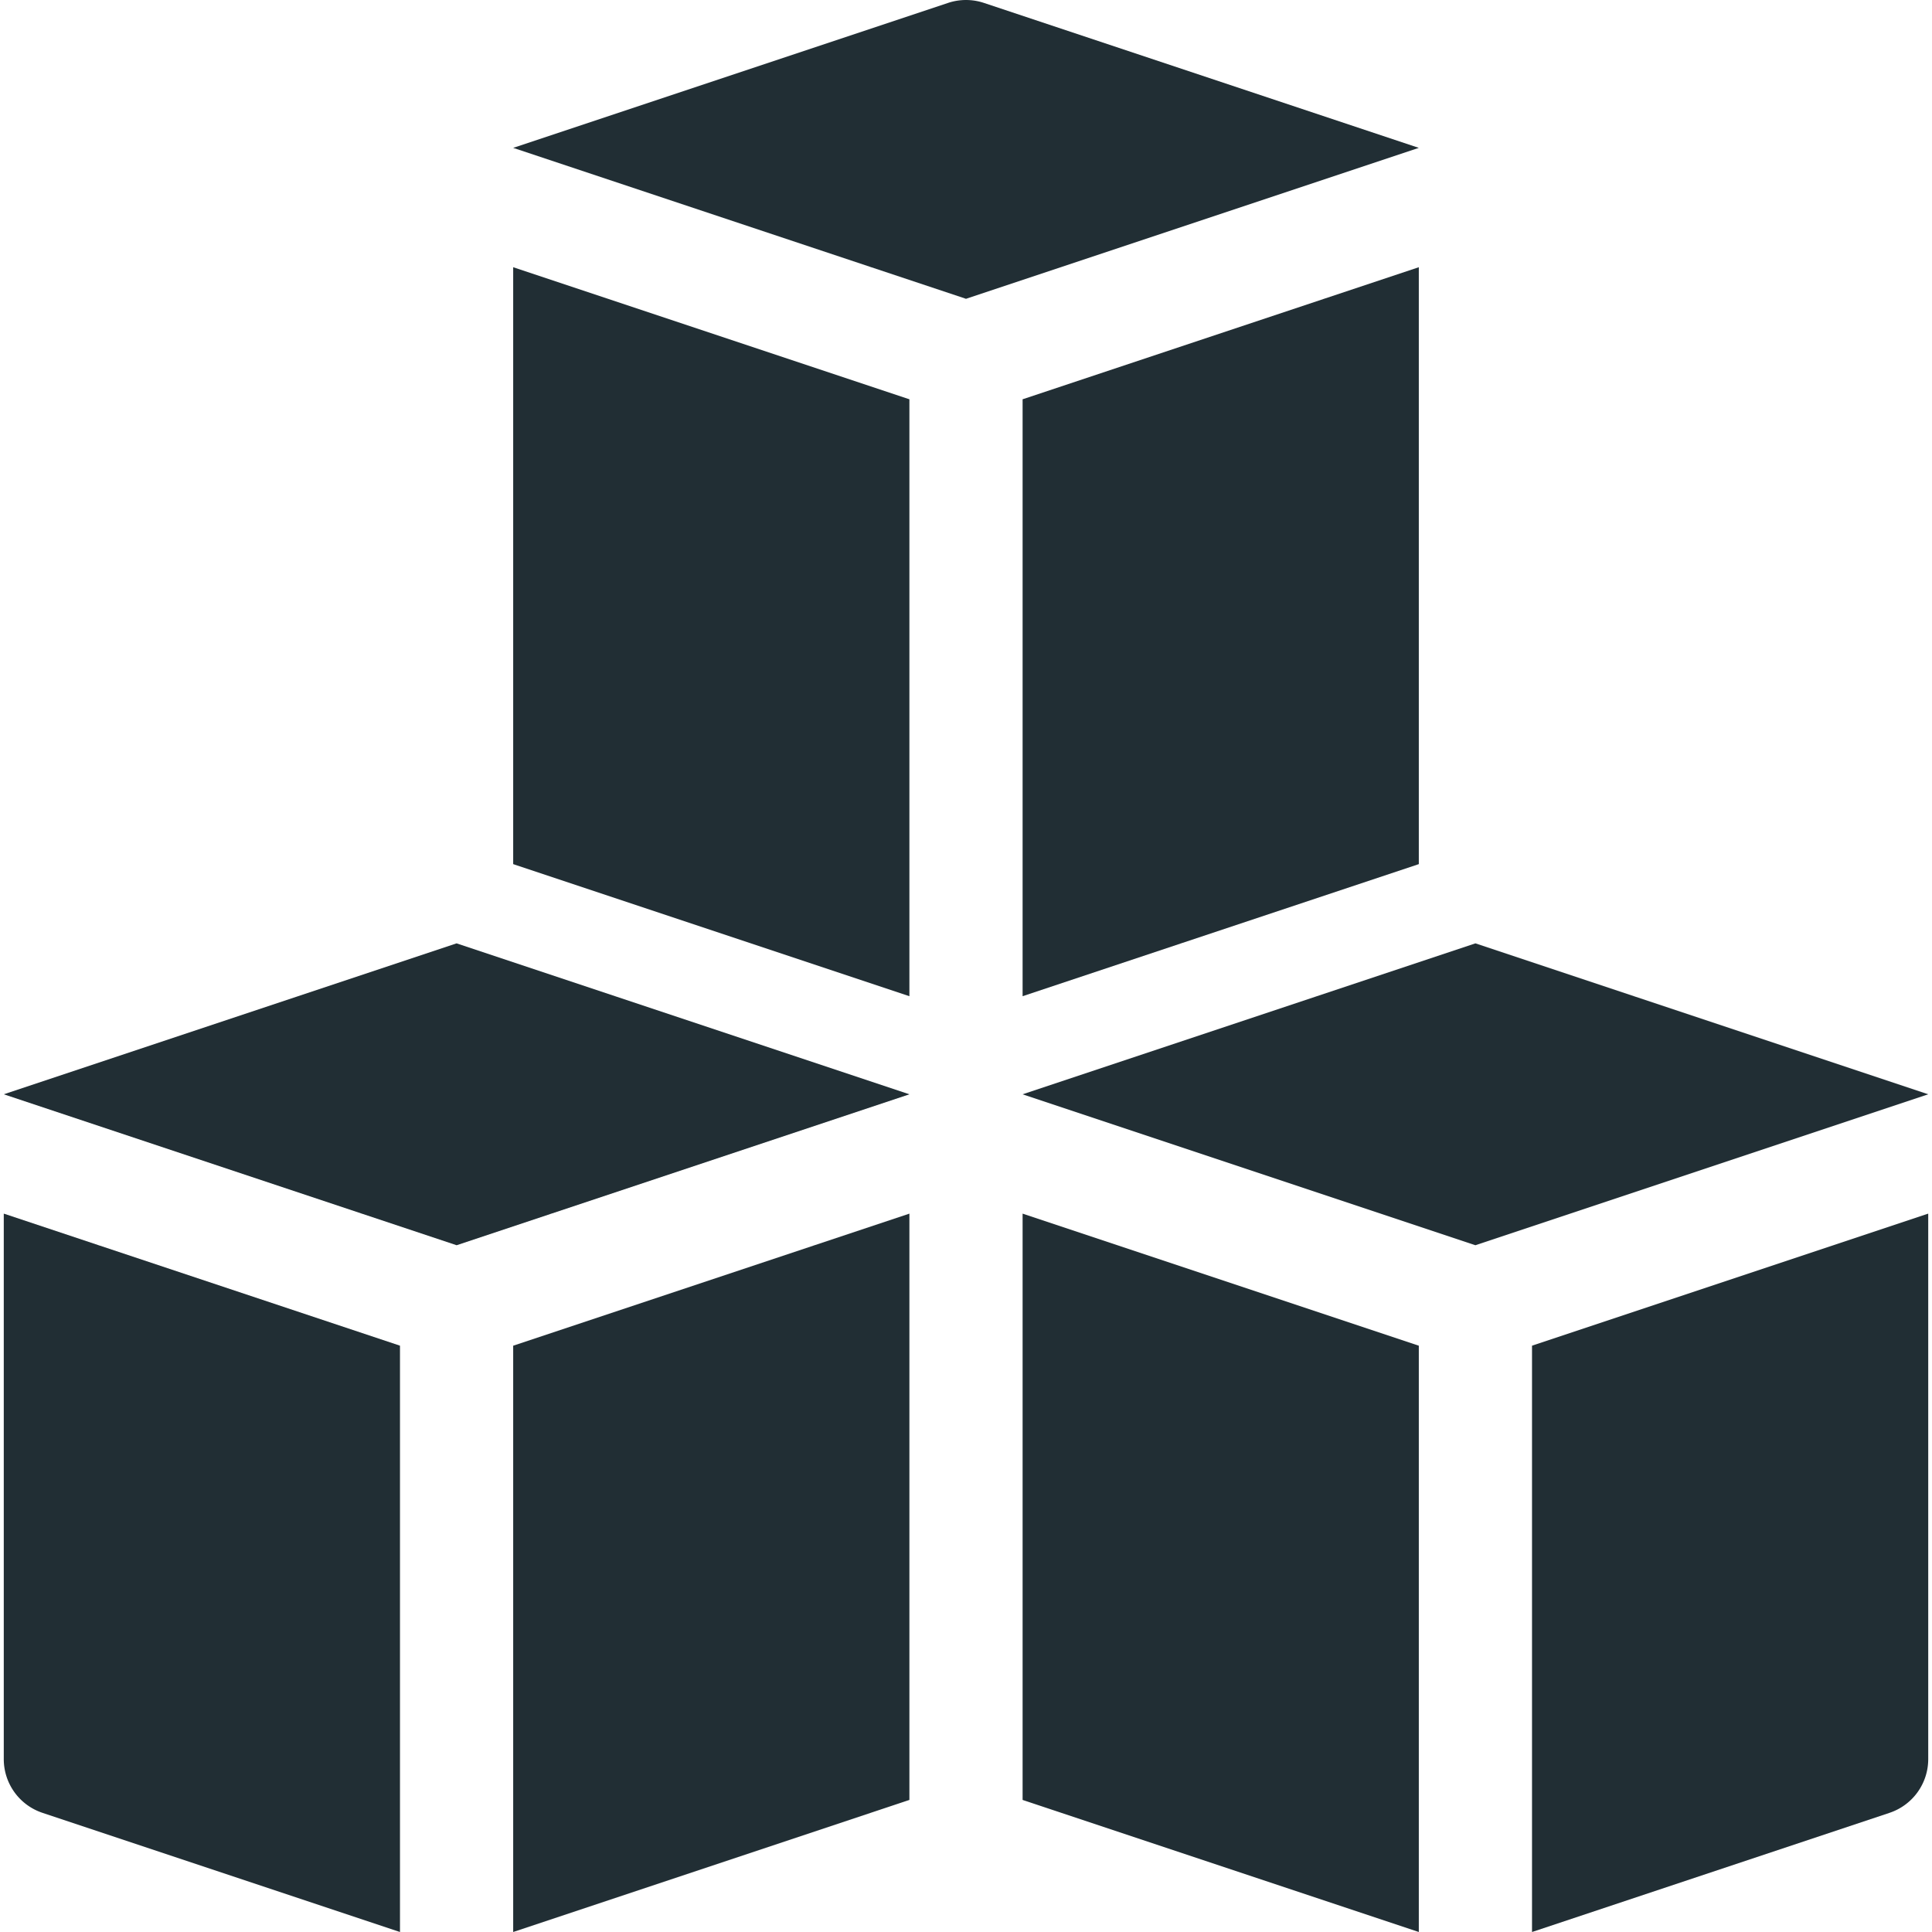 <svg xmlns="http://www.w3.org/2000/svg" version="1.1" xmlns:xlink="http://www.w3.org/1999/xlink" width="512" height="512" x="0" y="0" viewBox="0 0 512 512" style="enable-background:new 0 0 512 512" xml:space="preserve" class=""><g><path d="m391 250-120 40 120 40 120-40zM1 290l120 40 120-40-120-40zM260.743.77a15.005 15.005 0 0 0-9.487 0L136 39.189l120 40 120-40zM136 512l105-35V321.623l-105 35zM1 466.189a14.998 14.998 0 0 0 10.257 14.23L106 512V356.623l-105-35zM271 477l105 35V356.623l-105-35zM406 512l94.743-31.581A15 15 0 0 0 511 466.189V321.623l-105 35zM136 229l105 35V105.812L136 70.811zM376 229V70.811l-105 35.001V264z" fill="#212e34" opacity="1" data-original="#000000" class=""></path></g></svg>